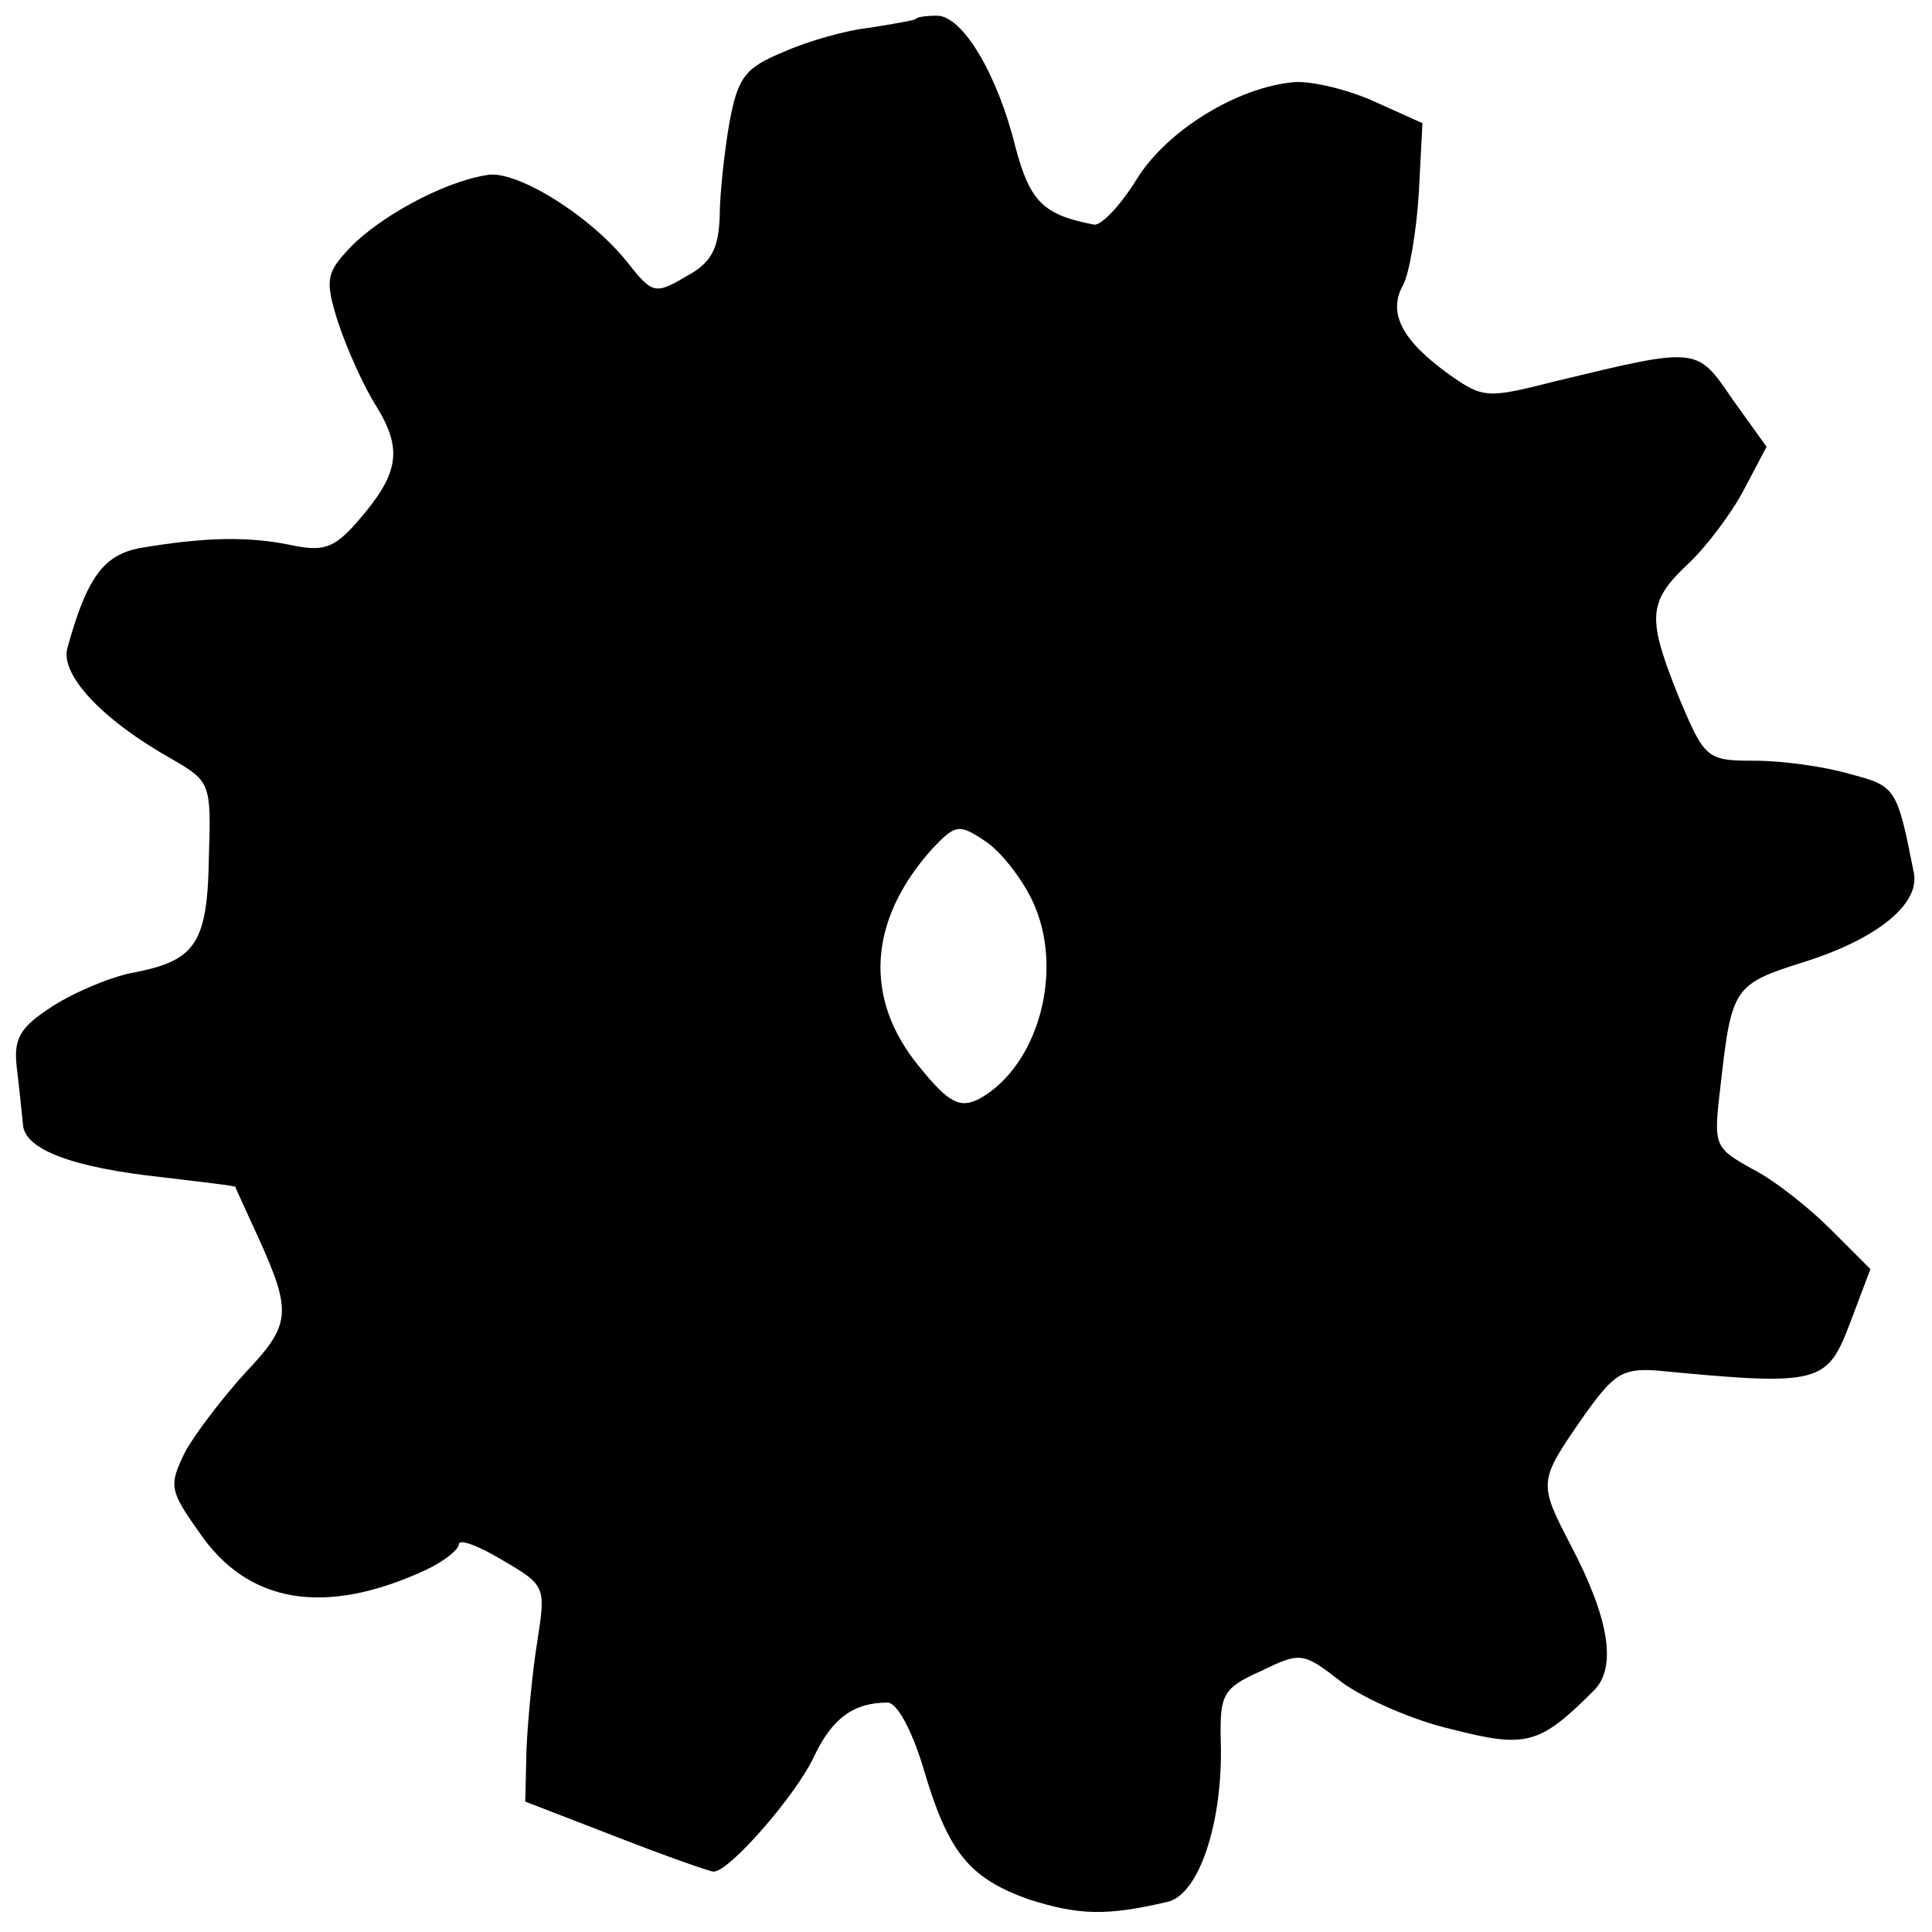 <?xml version="1.0" standalone="no"?>
<!DOCTYPE svg PUBLIC "-//W3C//DTD SVG 20010904//EN"
 "http://www.w3.org/TR/2001/REC-SVG-20010904/DTD/svg10.dtd">
<svg version="1.0" xmlns="http://www.w3.org/2000/svg"
 width="160pt" height="160pt" viewBox="0 0 160 160"
 preserveAspectRatio="xMidYMid meet">
<g transform="translate(0,160) scale(0.1,-0.1)"
fill="#000000" stroke="none">
<path d="M758 1584 c-2 -1 -19 -4 -38 -7 -19 -2 -51 -11 -71 -20 -32 -13 -38
-21 -45 -59 -4 -23 -8 -59 -8 -78 -1 -26 -7 -38 -28 -49 -25 -15 -28 -14 -47
10 -31 40 -94 79 -118 74 -37 -6 -89 -35 -113 -60 -20 -21 -21 -27 -10 -62 7
-21 21 -53 32 -70 22 -36 18 -56 -16 -95 -20 -23 -29 -25 -57 -19 -35 7 -71 6
-124 -3 -29 -6 -43 -24 -59 -82 -7 -22 28 -60 87 -93 31 -18 32 -20 30 -80 -1
-72 -11 -86 -60 -96 -19 -3 -50 -16 -69 -28 -28 -18 -33 -27 -30 -52 2 -16 4
-37 5 -46 1 -21 41 -36 116 -44 33 -4 60 -7 60 -8 0 -1 9 -20 19 -42 28 -62
27 -72 -11 -112 -19 -21 -42 -51 -50 -66 -13 -27 -13 -31 12 -66 40 -59 104
-70 188 -31 15 7 27 17 27 21 0 5 16 -1 36 -13 36 -21 36 -22 29 -67 -4 -25
-8 -66 -9 -90 l-1 -43 75 -29 c41 -16 78 -29 81 -29 13 0 68 63 83 95 15 32
33 45 61 45 8 0 20 -23 29 -52 21 -72 38 -93 88 -111 41 -13 64 -14 115 -2 26
6 46 66 44 133 -1 39 2 44 33 58 33 16 35 16 67 -9 19 -14 60 -32 91 -39 62
-16 73 -13 118 32 19 19 13 59 -19 120 -27 52 -27 53 9 105 26 37 33 42 62 40
135 -13 141 -11 160 39 l17 45 -33 33 c-18 18 -47 41 -65 50 -32 18 -32 19
-26 70 9 80 11 83 68 101 61 19 97 48 92 74 -14 71 -15 72 -53 82 -20 6 -56
11 -78 11 -40 0 -42 1 -63 51 -27 67 -27 80 7 112 15 14 36 42 46 61 l19 36
-28 39 c-30 44 -28 44 -148 15 -55 -14 -59 -14 -87 6 -39 28 -51 51 -38 74 5
9 11 44 13 76 l3 58 -40 18 c-22 10 -52 17 -66 16 -47 -4 -106 -40 -131 -81
-13 -21 -29 -38 -35 -37 -42 8 -53 19 -65 64 -15 61 -44 109 -65 109 -9 0 -17
-1 -18 -3z m97 -730 c27 -57 5 -137 -44 -164 -16 -8 -25 -4 -50 27 -46 56 -42
121 11 180 19 20 22 21 43 7 13 -8 31 -31 40 -50z"/>
</g>
</svg>
